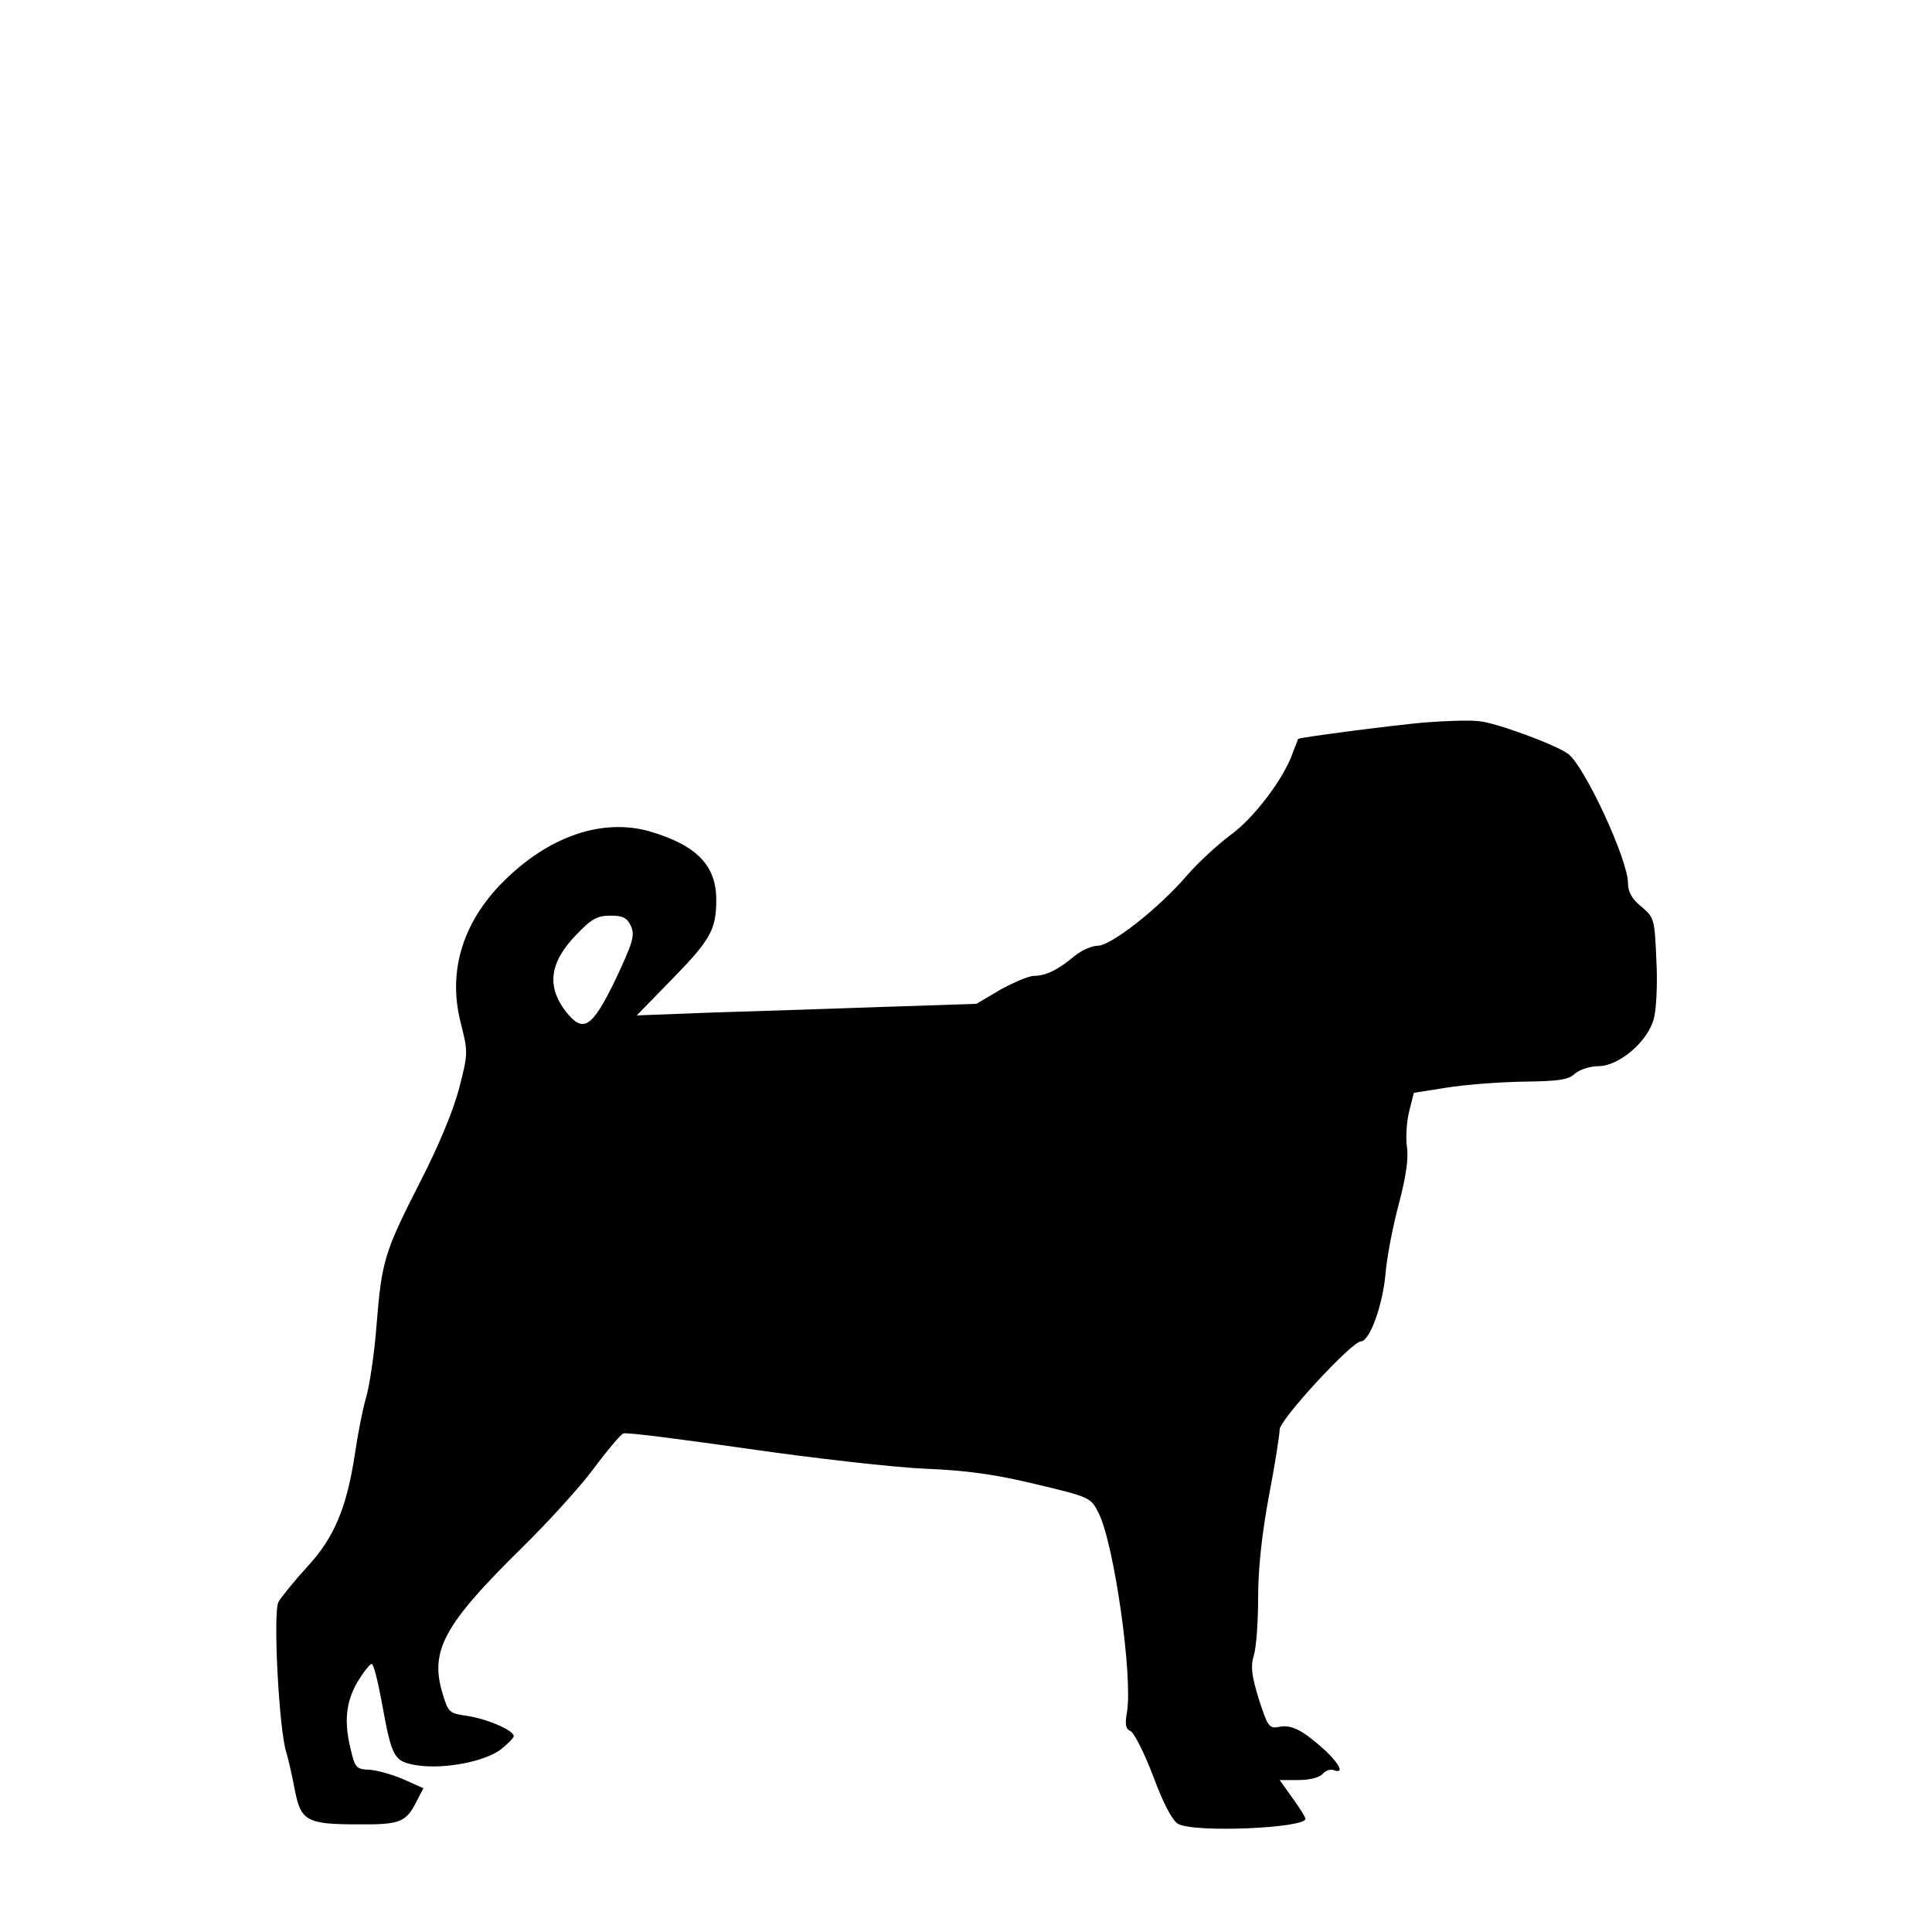 <svg width="1000" height="1000" viewBox="0 0 1000 1000" fill="none" xmlns="http://www.w3.org/2000/svg">
<path d="M736.907 373.989C721.993 375.325 674.803 381.335 671.909 382.448C671.909 382.671 670.573 385.787 669.238 389.349C664.786 402.704 648.759 423.851 636.739 432.309C630.284 437.207 620.267 446.333 614.479 453.011C599.788 470.151 575.08 489.516 568.179 489.516C565.063 489.516 559.721 491.965 556.159 494.859C547.701 501.982 541.245 505.098 535.235 505.098C532.564 505.098 524.773 508.437 517.873 512.221L505.407 519.567L458.662 521.125C433.064 522.015 393.442 523.351 370.737 524.019L329.557 525.577L347.81 506.879C367.843 486.4 370.737 481.058 370.737 465.699C370.737 447.891 360.498 437.429 336.235 430.306C312.64 423.628 285.928 432.087 262.778 454.124C239.851 475.716 231.392 502.204 238.515 529.584C242.3 544.72 242.3 545.165 237.625 563.418C234.731 574.548 226.718 593.914 217.369 611.944C198.893 648.227 197.558 652.679 194.887 686.068C193.774 700.314 191.325 717.454 189.322 723.91C187.541 730.142 185.092 743.053 183.757 752.179C179.528 780.226 173.072 795.808 159.049 810.944C152.148 818.513 145.47 826.749 144.135 829.197C141.241 834.54 144.358 894.863 148.142 906.883C149.255 910.445 151.258 919.348 152.594 926.472C155.71 942.498 158.826 944.279 185.092 944.279C207.352 944.502 210.246 943.166 215.811 932.036L219.15 925.581L208.688 920.907C202.9 918.458 195.109 916.232 191.103 916.01C184.647 915.787 183.757 914.897 181.754 906.438C177.969 891.524 178.86 881.507 184.87 870.823C187.986 865.703 191.325 861.251 192.438 861.251C193.329 861.251 195.554 869.932 197.558 880.839C202.9 910.222 203.791 911.78 216.256 913.784C230.279 915.787 251.203 911.78 259.439 905.325C263.001 902.431 265.895 899.537 265.895 898.647C266.117 895.753 252.316 889.743 242.077 888.185C232.505 886.85 232.06 886.404 229.166 876.833C222.266 854.573 229.612 840.995 270.124 801.15C283.257 788.24 299.952 769.987 307.075 760.415C314.198 750.844 321.321 742.385 322.657 741.94C324.215 741.272 353.375 745.056 387.654 749.953C421.712 754.85 462.892 759.525 478.696 760.193C500.288 761.083 514.979 763.086 536.126 768.206C564.173 774.884 564.618 775.107 568.625 783.12C576.638 798.924 586.432 867.706 583.316 886.182C582.203 892.637 582.648 894.863 585.097 895.976C586.877 896.644 592.22 907.106 596.894 919.348C602.237 933.817 606.911 942.498 609.805 944.057C618.263 948.731 675.693 946.283 675.693 941.385C675.693 940.495 672.577 935.598 669.015 930.701L662.337 921.352H672.132C677.919 921.352 682.816 920.016 684.597 918.235C685.932 916.455 688.604 915.564 690.384 916.232C695.727 918.236 693.723 913.561 686.378 906.438C674.58 895.753 668.793 892.637 662.56 893.75C656.995 894.863 656.327 894.195 651.653 879.726C647.869 867.484 647.201 862.809 648.982 856.799C650.317 852.57 651.208 838.991 651.208 826.526C651.208 811.835 653.211 793.582 656.772 774.439C659.889 758.189 662.337 742.608 662.337 739.936C662.337 734.817 699.733 694.304 704.408 694.304C708.86 694.304 715.538 676.052 717.096 659.802C717.764 651.121 720.88 634.871 723.996 623.296C727.78 609.05 729.116 599.479 728.226 593.691C727.558 589.017 728.003 580.781 729.339 575.438L731.787 565.644L748.704 562.973C758.276 561.415 776.084 560.079 788.326 559.857C806.579 559.634 811.922 558.966 815.26 555.627C817.709 553.624 823.051 551.843 827.281 551.843C837.965 551.843 852.879 539.155 855.995 527.358C857.331 522.683 857.999 508.882 857.331 496.862C856.441 475.716 856.218 474.825 849.54 469.26C844.643 465.254 842.64 461.692 842.64 457.018C842.64 444.997 820.158 396.472 811.699 390.239C805.466 385.564 774.748 374.212 765.844 373.322C760.947 372.654 748.037 373.099 736.907 373.989ZM326.663 479.5C328.667 484.174 327.554 487.958 318.427 507.324C306.407 532.032 301.955 534.926 293.051 523.796C282.812 510.663 284.37 498.198 298.171 483.952C305.962 475.716 309.078 473.935 315.979 473.935C322.434 473.935 324.66 475.048 326.663 479.5Z" fill="black"/>
</svg>
